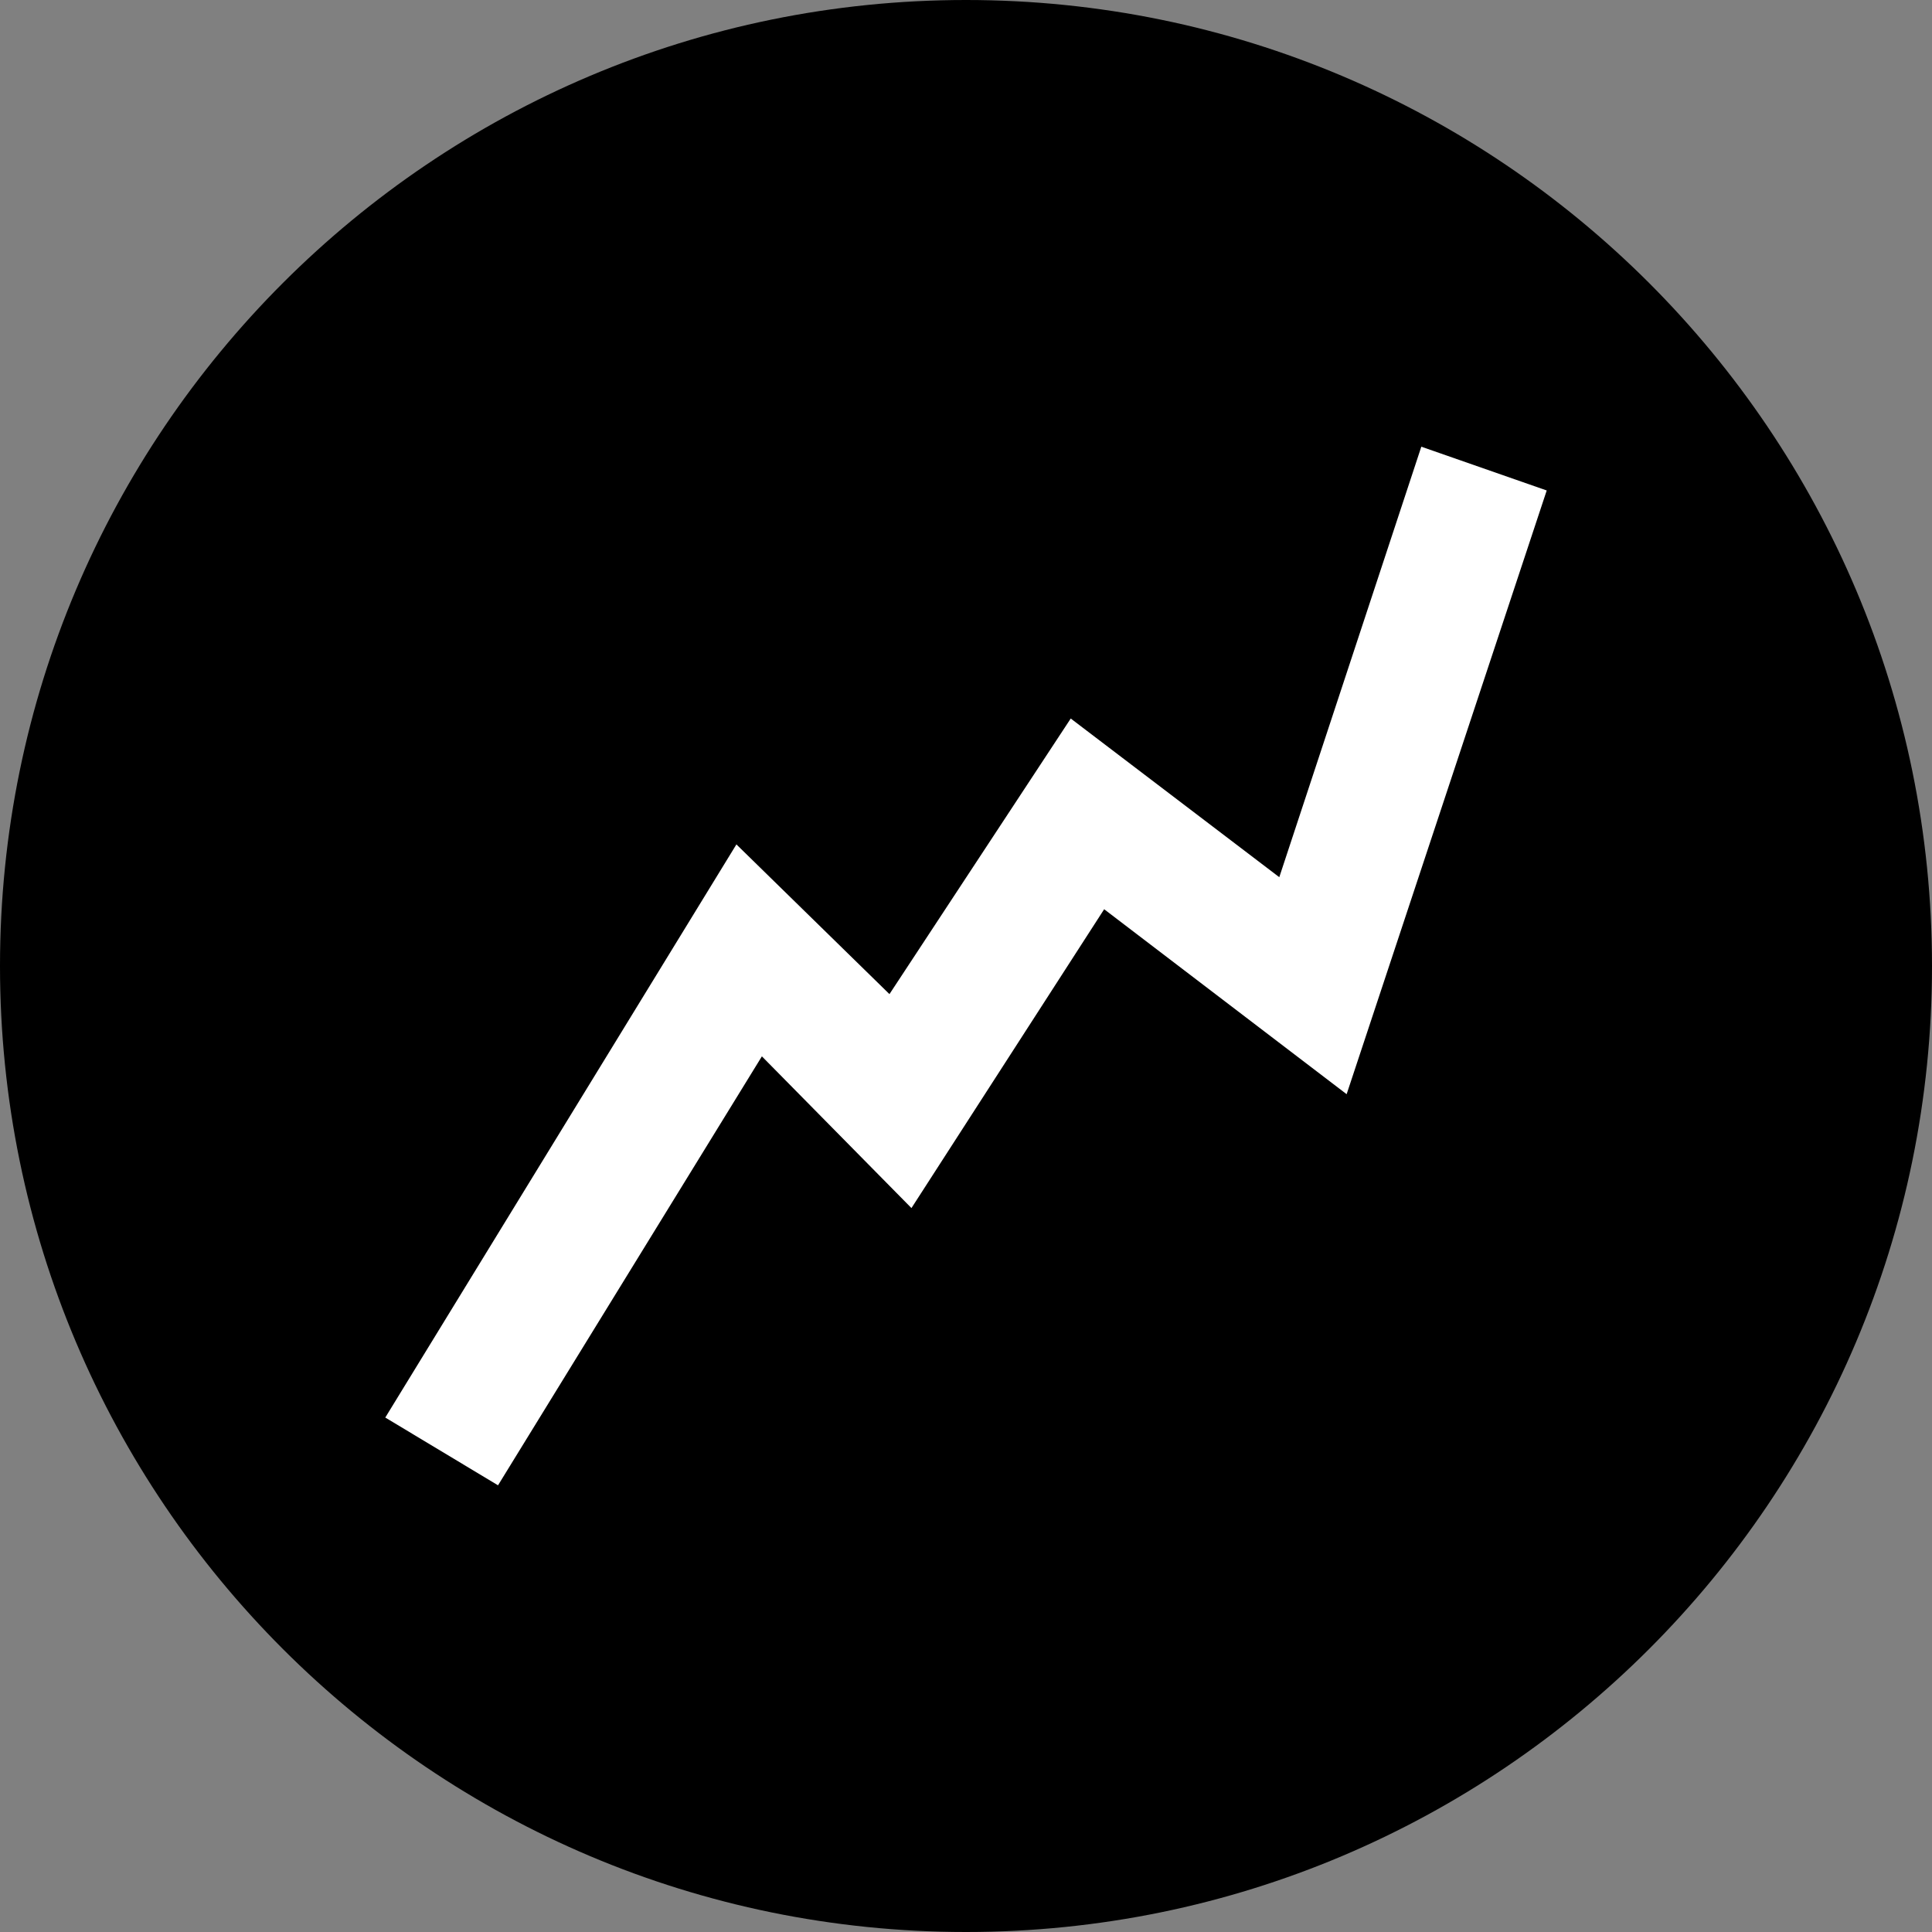 <svg clip-rule="evenodd" height="128" stroke-linecap="round" stroke-linejoin="round" stroke-miterlimit="10" viewBox="0 0 128 128" width="128" xmlns="http://www.w3.org/2000/svg" xmlns:xlink="http://www.w3.org/1999/xlink"><rect x="0" y="0" width="128" height="128" fill="#808080" stroke="none"/><clipPath id="a"><path clip-rule="evenodd" d="m0 128h128v-128h-128z"/></clipPath><clipPath id="b"><path clip-rule="evenodd" d="m0 128h128v-128h-128z"/></clipPath><g clip-path="url(#a)"><g clip-path="url(#b)" fill-rule="evenodd"><path d="m0 64c0-35.346 28.654-64 64-64s64 28.654 64 64-28.654 64-64 64-64-28.654-64-64z"/><path d="m25.526 93.916 23.263-37.972 10.14 9.919 12.01-18.259 13.817 10.512 9.41-28.521 8.308 2.9-13.256 39.998-16.064-12.254-12.768 19.799-9.909-10.052-17.482 28.419s-7.469-4.489-7.469-4.489z" fill="#fff"/></g></g></svg>